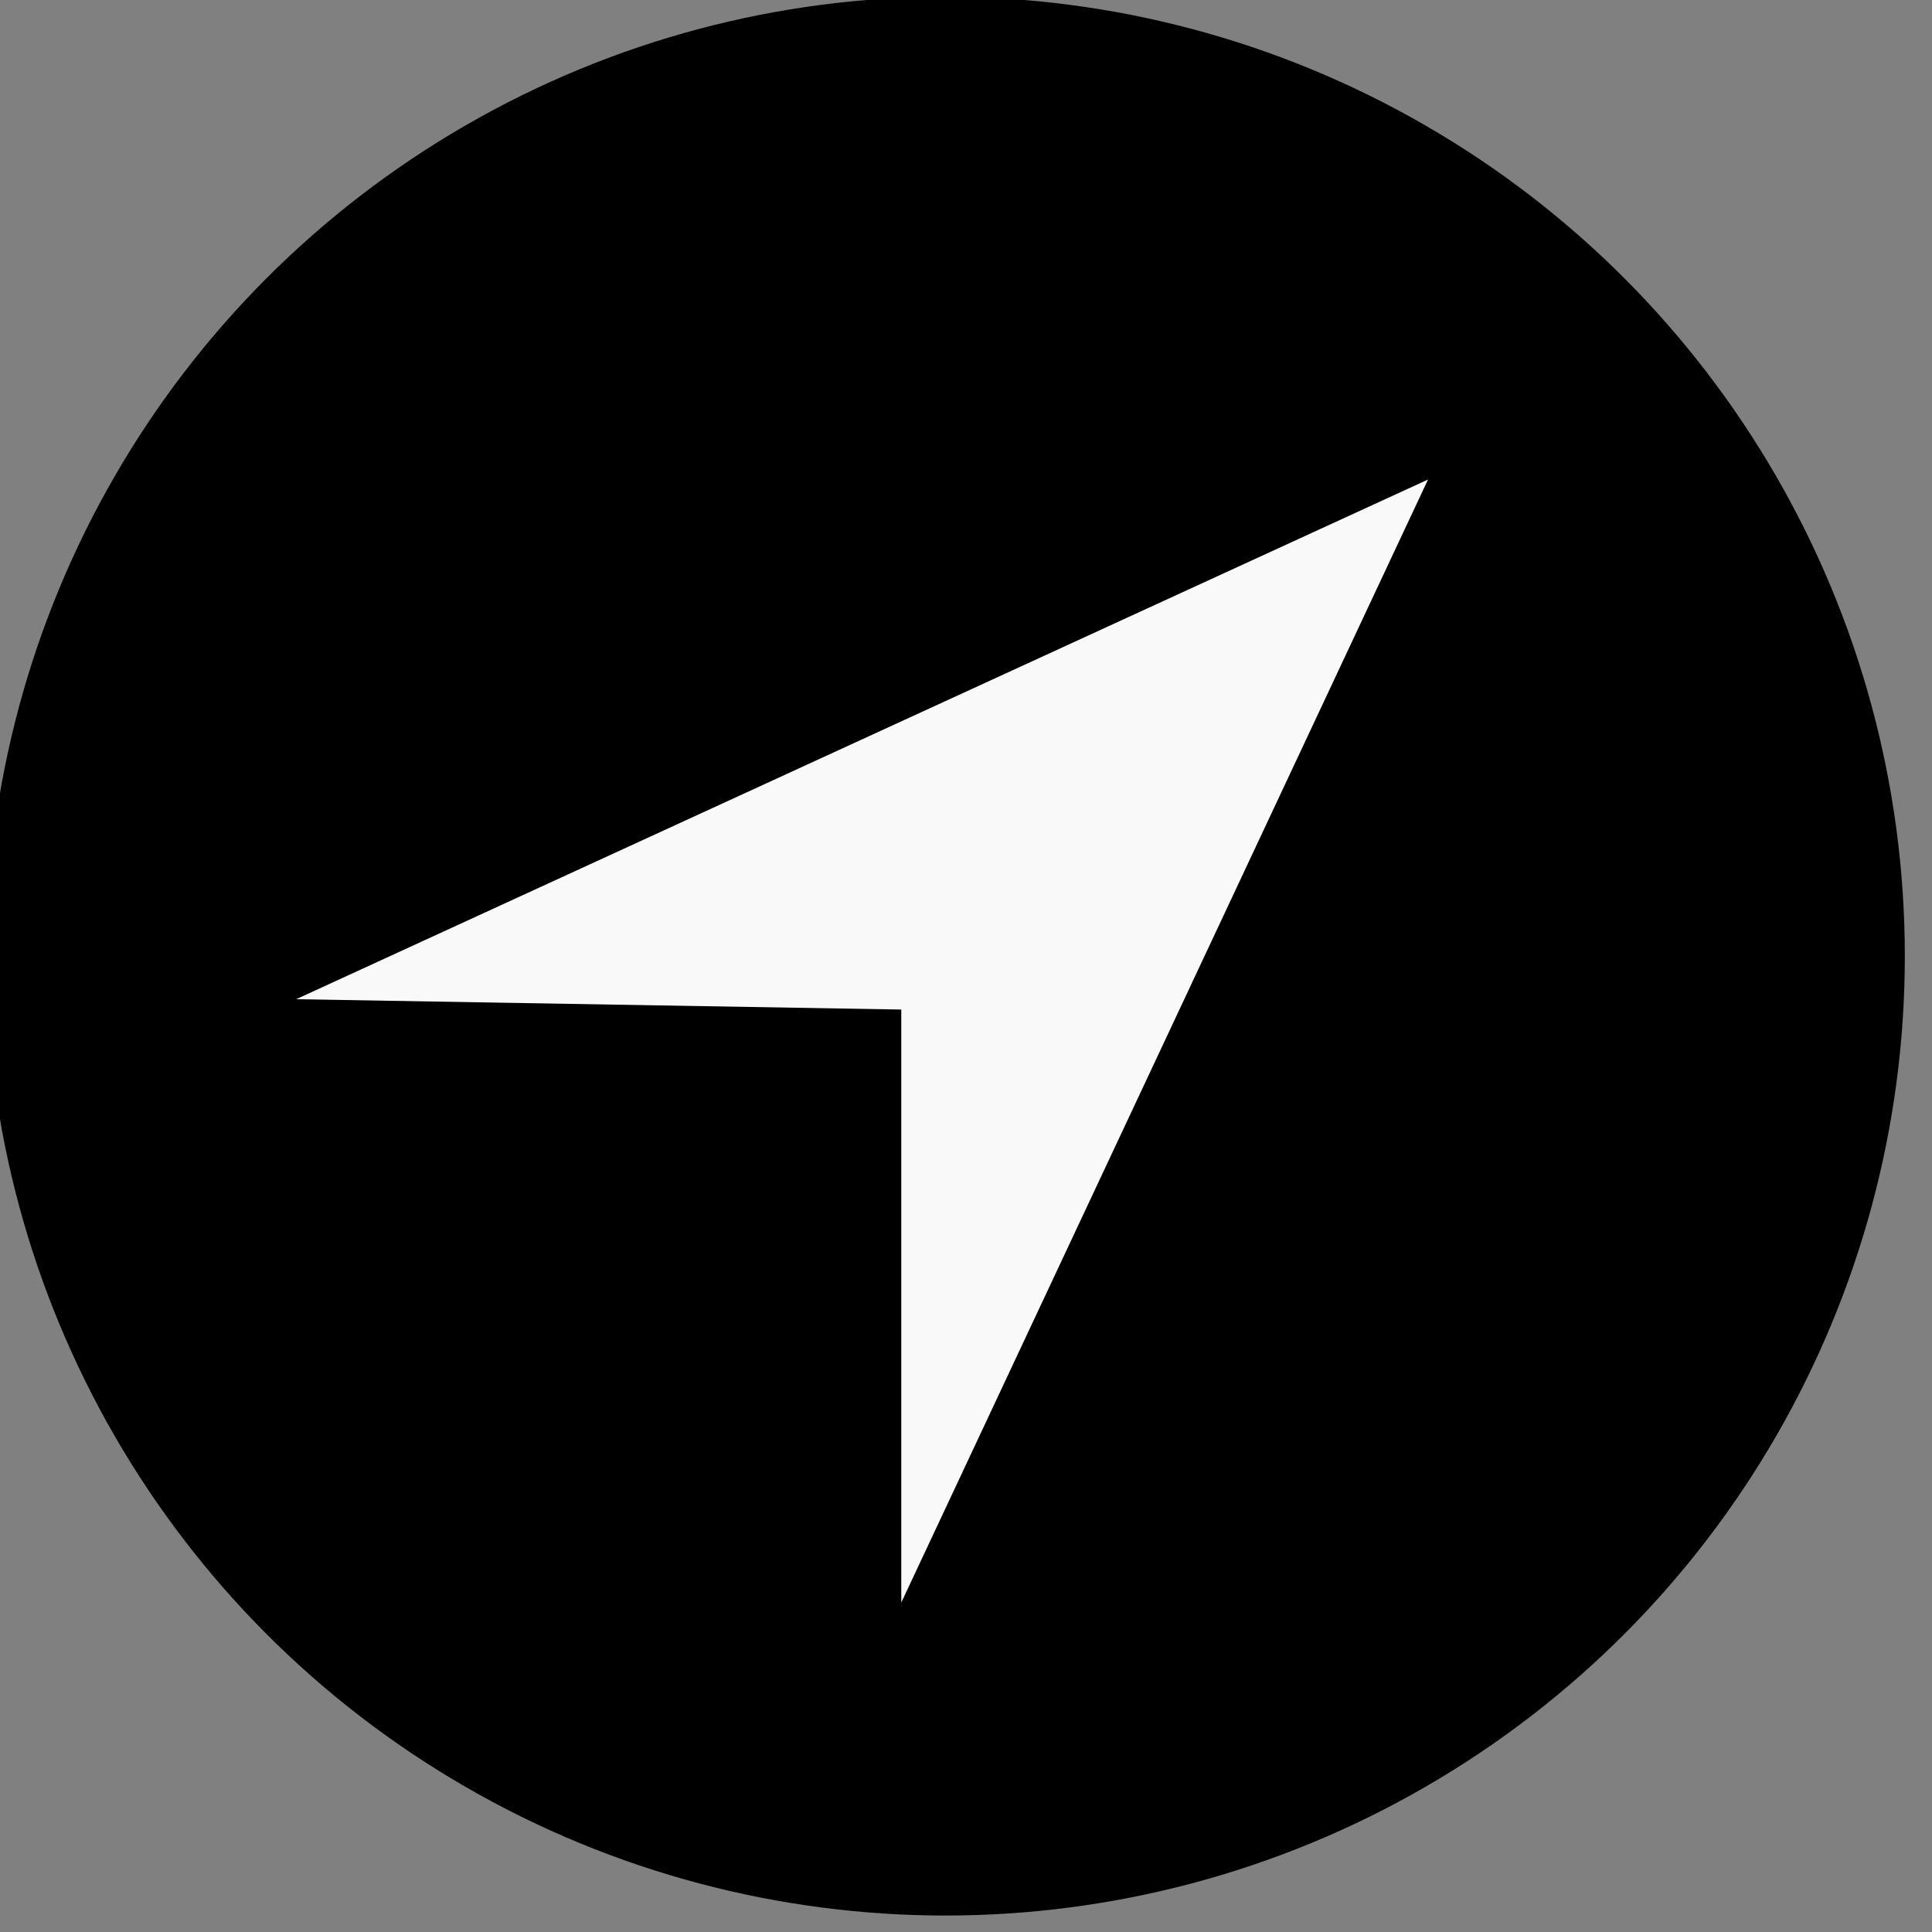 <?xml version="1.0" encoding="UTF-8" standalone="no"?>
<!-- Created with Inkscape (http://www.inkscape.org/) -->

<svg
   width="1.969in"
   height="1.969in"
   viewBox="0 0 50 50"
   version="1.1"
   id="svg1"
   xml:space="preserve"
   sodipodi:docname="logo copy 2.svg"
   inkscape:version="1.3.2 (091e20e, 2023-11-25)"
   xmlns:inkscape="http://www.inkscape.org/namespaces/inkscape"
   xmlns:sodipodi="http://sodipodi.sourceforge.net/DTD/sodipodi-0.dtd"
   xmlns="http://www.w3.org/2000/svg"
   xmlns:svg="http://www.w3.org/2000/svg"><rect x="0" y="0" width="50" height="50" fill="#808080" stroke="none"/><sodipodi:namedview
     id="namedview1"
     pagecolor="#ffffff"
     bordercolor="#000000"
     borderopacity="0.25"
     inkscape:showpageshadow="2"
     inkscape:pageopacity="0.0"
     inkscape:pagecheckerboard="0"
     inkscape:deskcolor="#d1d1d1"
     inkscape:document-units="mm"
     inkscape:zoom="1.3110389"
     inkscape:cx="64.834079"
     inkscape:cy="73.224372"
     inkscape:window-width="1504"
     inkscape:window-height="1051"
     inkscape:window-x="224"
     inkscape:window-y="38"
     inkscape:window-maximized="0"
     inkscape:current-layer="g3"
     showguides="true" /><defs
     id="defs1" /><g
     inkscape:label="Layer 1"
     inkscape:groupmode="layer"
     id="layer1"
     transform="translate(-1069.286,773.929)"><g
       id="g3"
       transform="matrix(0.038,0,0,0.038,1016.759,-786.468)"><g
         id="g4"
         transform="matrix(0.984,0,0,0.984,-96.737,133.816)"><circle
           style="fill:#000000;stroke-width:1.33"
           id="path1-6-0-4"
           cx="2157.438"
           cy="861.118"
           r="664.016"
           inkscape:export-filename="logo-1000px.png"
           inkscape:export-xdpi="94.756645"
           inkscape:export-ydpi="94.756645" /><path
           style="fill:#f9f9f9;stroke-width:1.311"
           d="m 1708.066,890.914 418.804,7.168 v 410.437 l 364.585,-777.282 z"
           id="path2-9-5-4"
           sodipodi:nodetypes="ccccc" /></g></g></g></svg>

